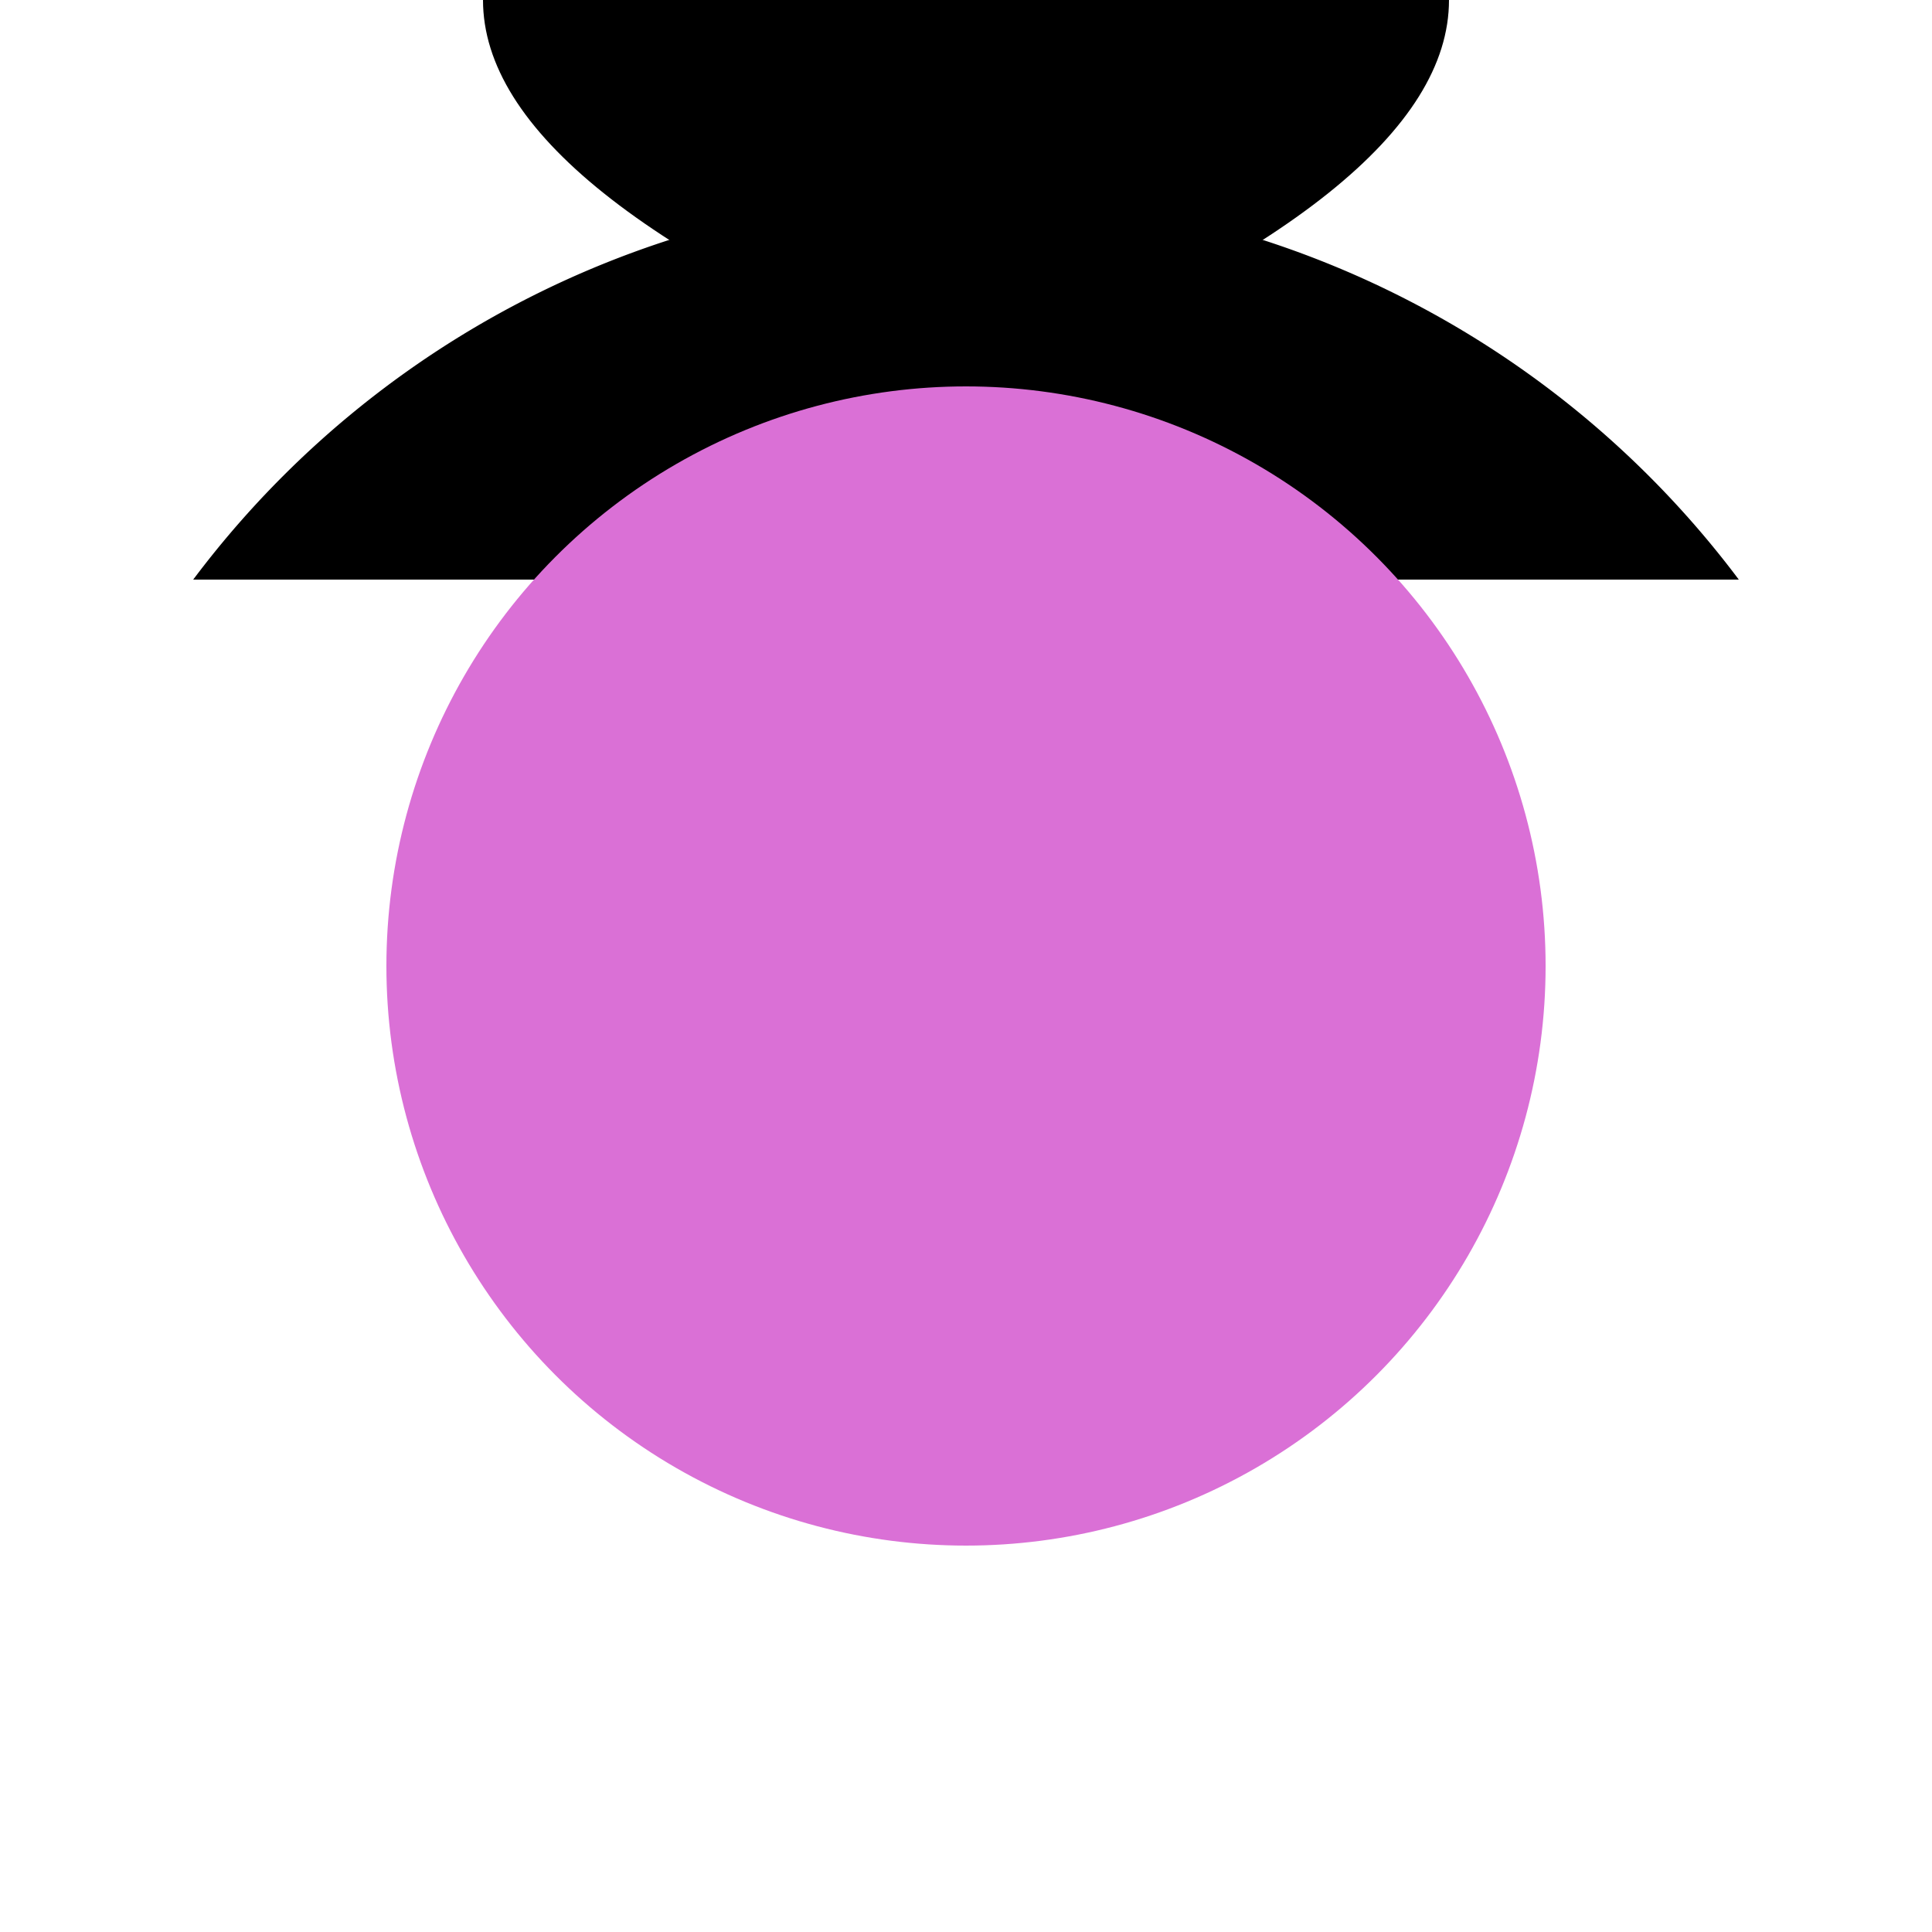<svg xmlns="http://www.w3.org/2000/svg" viewBox="-50 -50 100 100">
  <style>
    .beat { stroke: url(#grad1); fill: none; }
    .transition { stroke-width: 4; }
    @keyframes scale {
      from { transform: scale(1); }
      to { transform: scale(2); }
    }
    @keyframes move {
      from { d: path("M 0,-50 A 50,50 0 0,0 0,50"); }
      to { d: path("M 0,-50 A 75,75 0 0,1 0,75"); }
    }
  </style>

  <!-- Bars -->
  <g id="bars">
    <circle class="beat" cx="-40" cy="-20" r="5" />
    <circle class="beat" cx="40" cy="-20" r="5" />
    <circle class="beat" cx="-40" cy="20" r="5" />
    <circle class="beat" cx="40" cy="20" r="5" />
  </g>

  <!-- Transitions -->
  <path class="transition" d="M -40,-20 A 50,50 0 0,1 40,-20"/>

  <!-- Hot air balloon -->
  <g id="balloon">
    <circle cx="0" cy="0" r="30" fill="#DA70D6"/>
    <path d="M 0,-30 Q -50,-50 0,-70 Q 50,-50 0,-30"/>
    <rect x="-20" y="-80" width="40" height="10" fill="#FFC300"/>

    <!-- Animations -->
    <animateTransform attributeName="transform" type="scale" values="1;2;1" dur="5s" repeatCount="indefinite"/>
    <animate attributeName="d" values="M 0,-30 Q -50,-50 0,-70 Q 50,-50 0,-30; M 0,-40 Q -60,-60 0,-80 Q 60,-60 0,-40" dur="10s" repeatCount="indefinite"/>
  </g>
</svg>